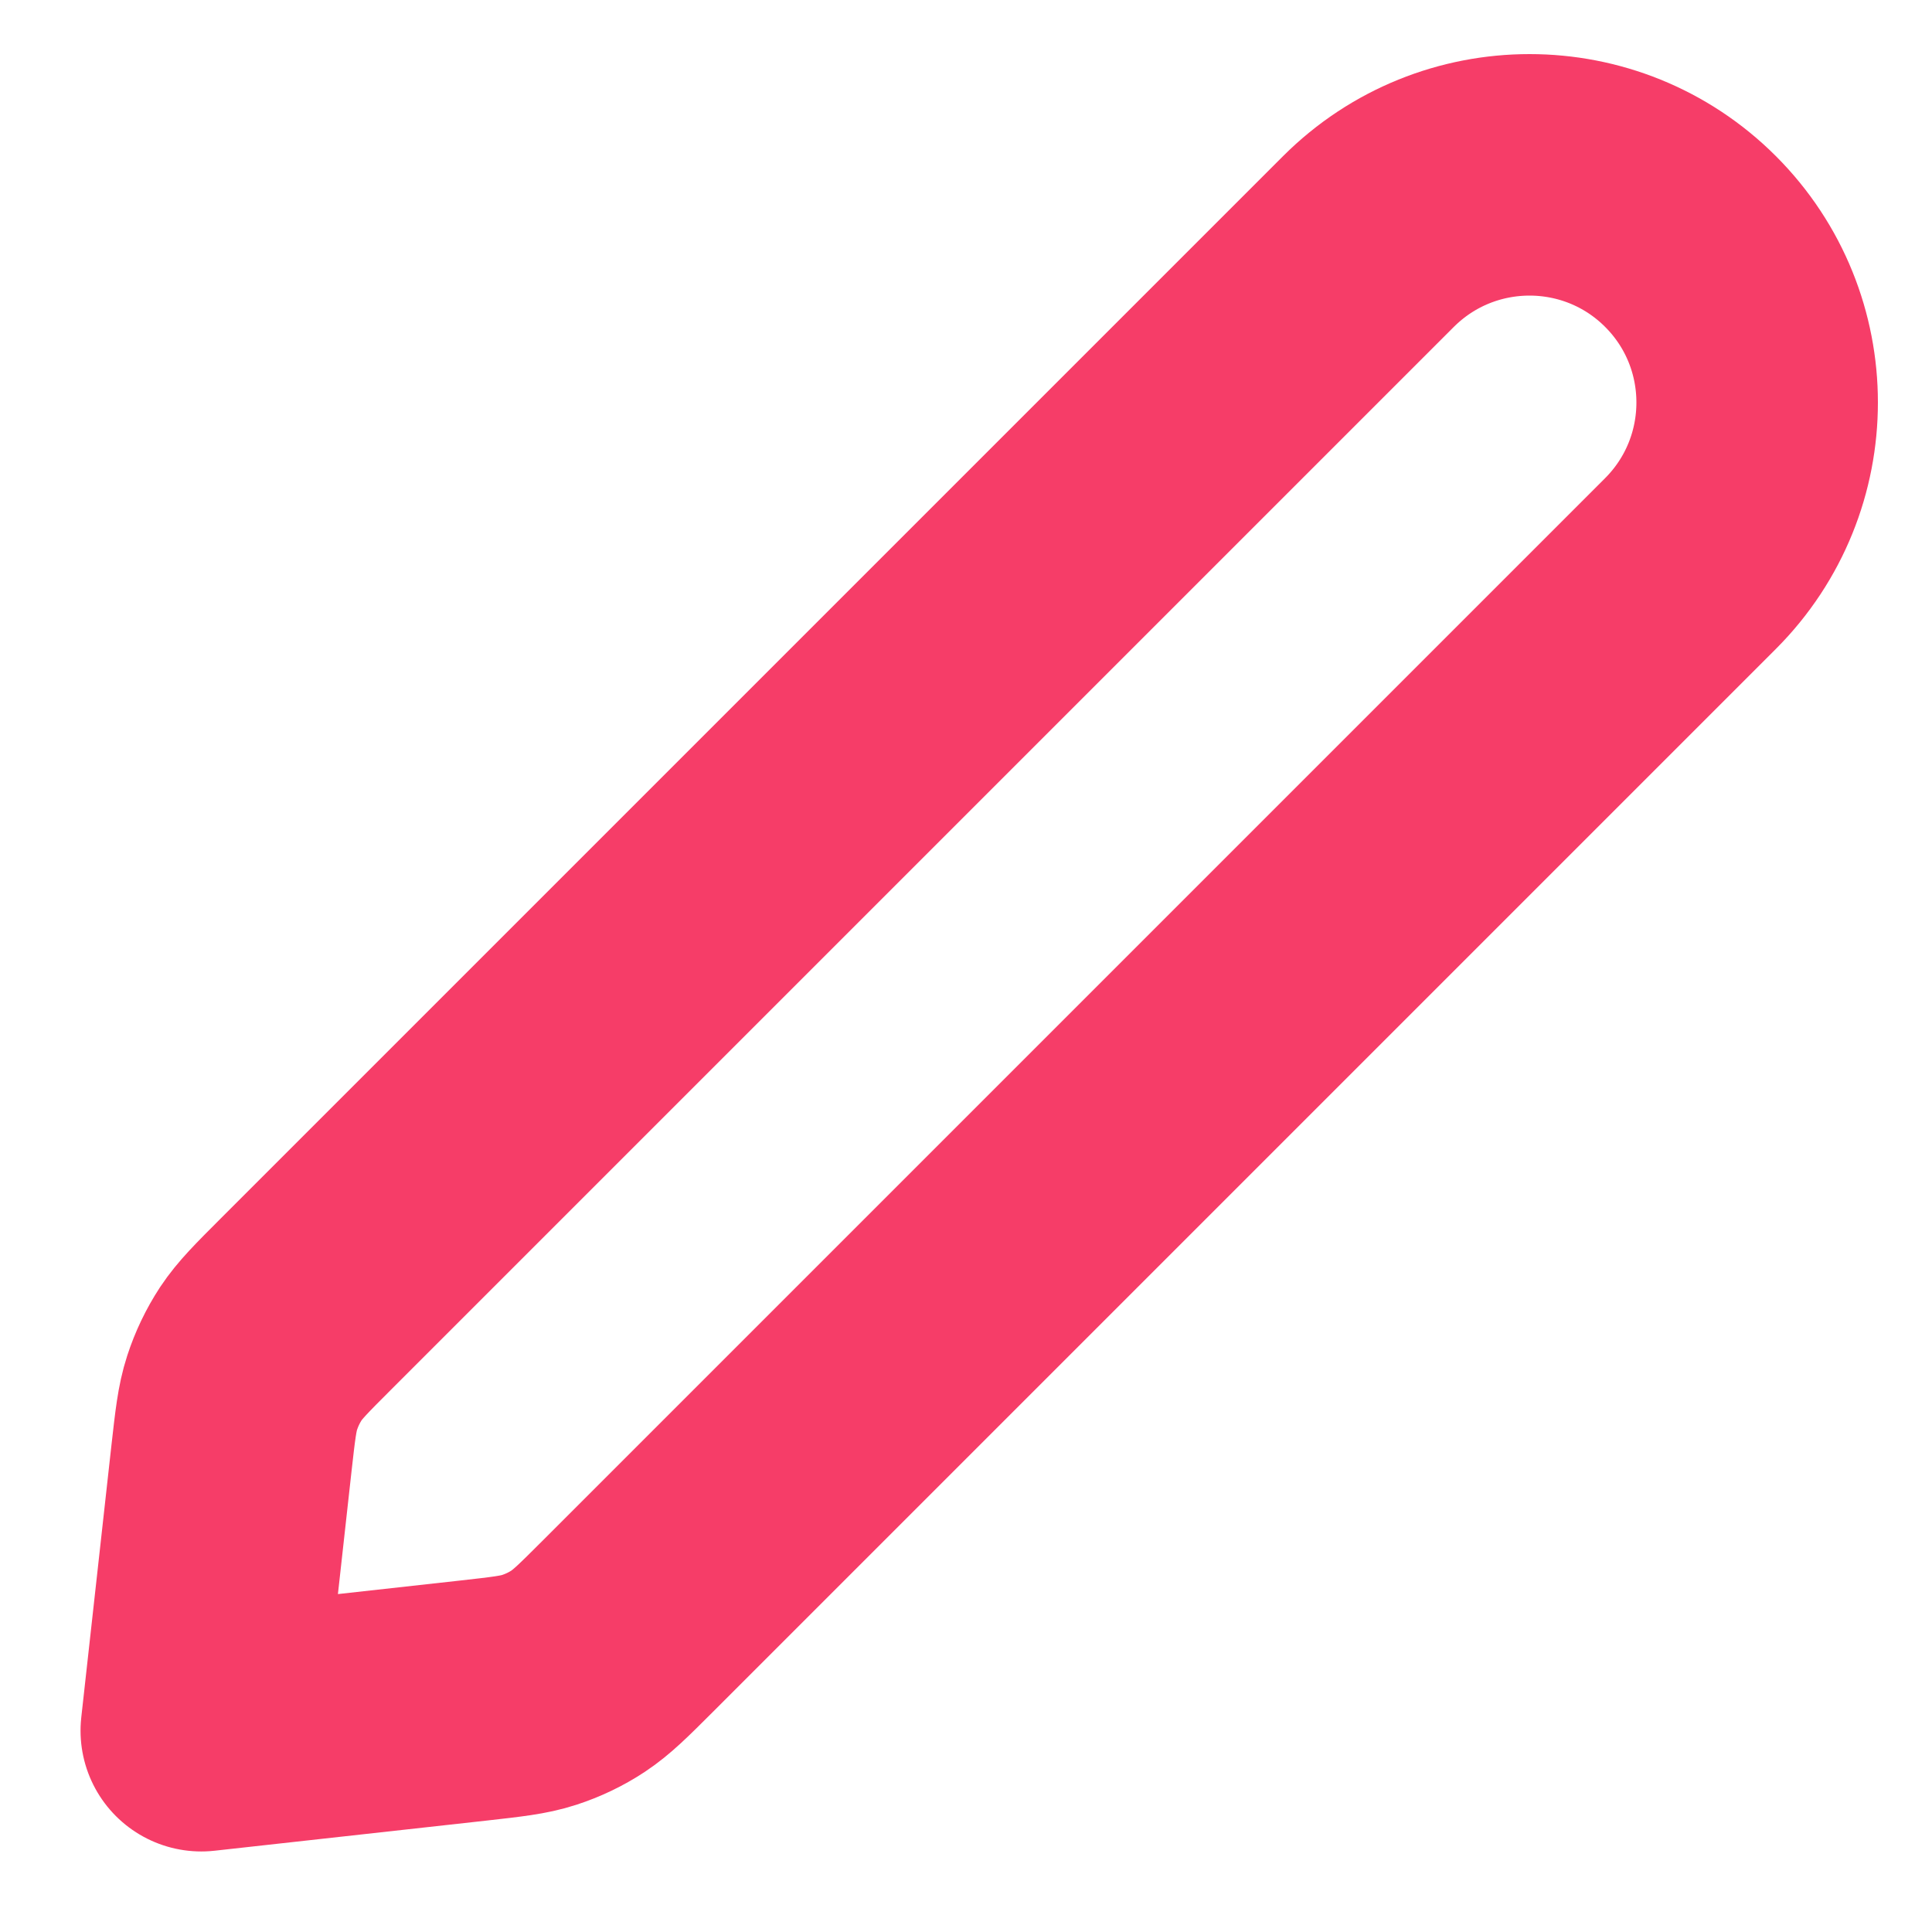 <svg width="16" height="16" viewBox="0 0 16 16" fill="none" xmlns="http://www.w3.org/2000/svg">
<g id="edit-01" clip-path="url(#clip0_7859_767)">
<path id="Icon" d="M1.917 12.077C1.948 11.802 1.963 11.664 2.005 11.535C2.042 11.421 2.094 11.312 2.16 11.211C2.235 11.098 2.333 11 2.529 10.804L11.333 2C12.07 1.264 13.264 1.264 14 2C14.736 2.736 14.736 3.93 14 4.667L5.196 13.471C5 13.667 4.901 13.765 4.788 13.84C4.688 13.906 4.579 13.958 4.465 13.995C4.336 14.037 4.198 14.052 3.923 14.083L1.667 14.333L1.917 12.077Z" stroke="#F63D68" stroke-width="2" stroke-linecap="round" stroke-linejoin="round"/>
</g>
<defs>
<clipPath id="clip0_7859_767">
<rect width="16" height="16" fill="white"/>
</clipPath>
</defs>
</svg>
